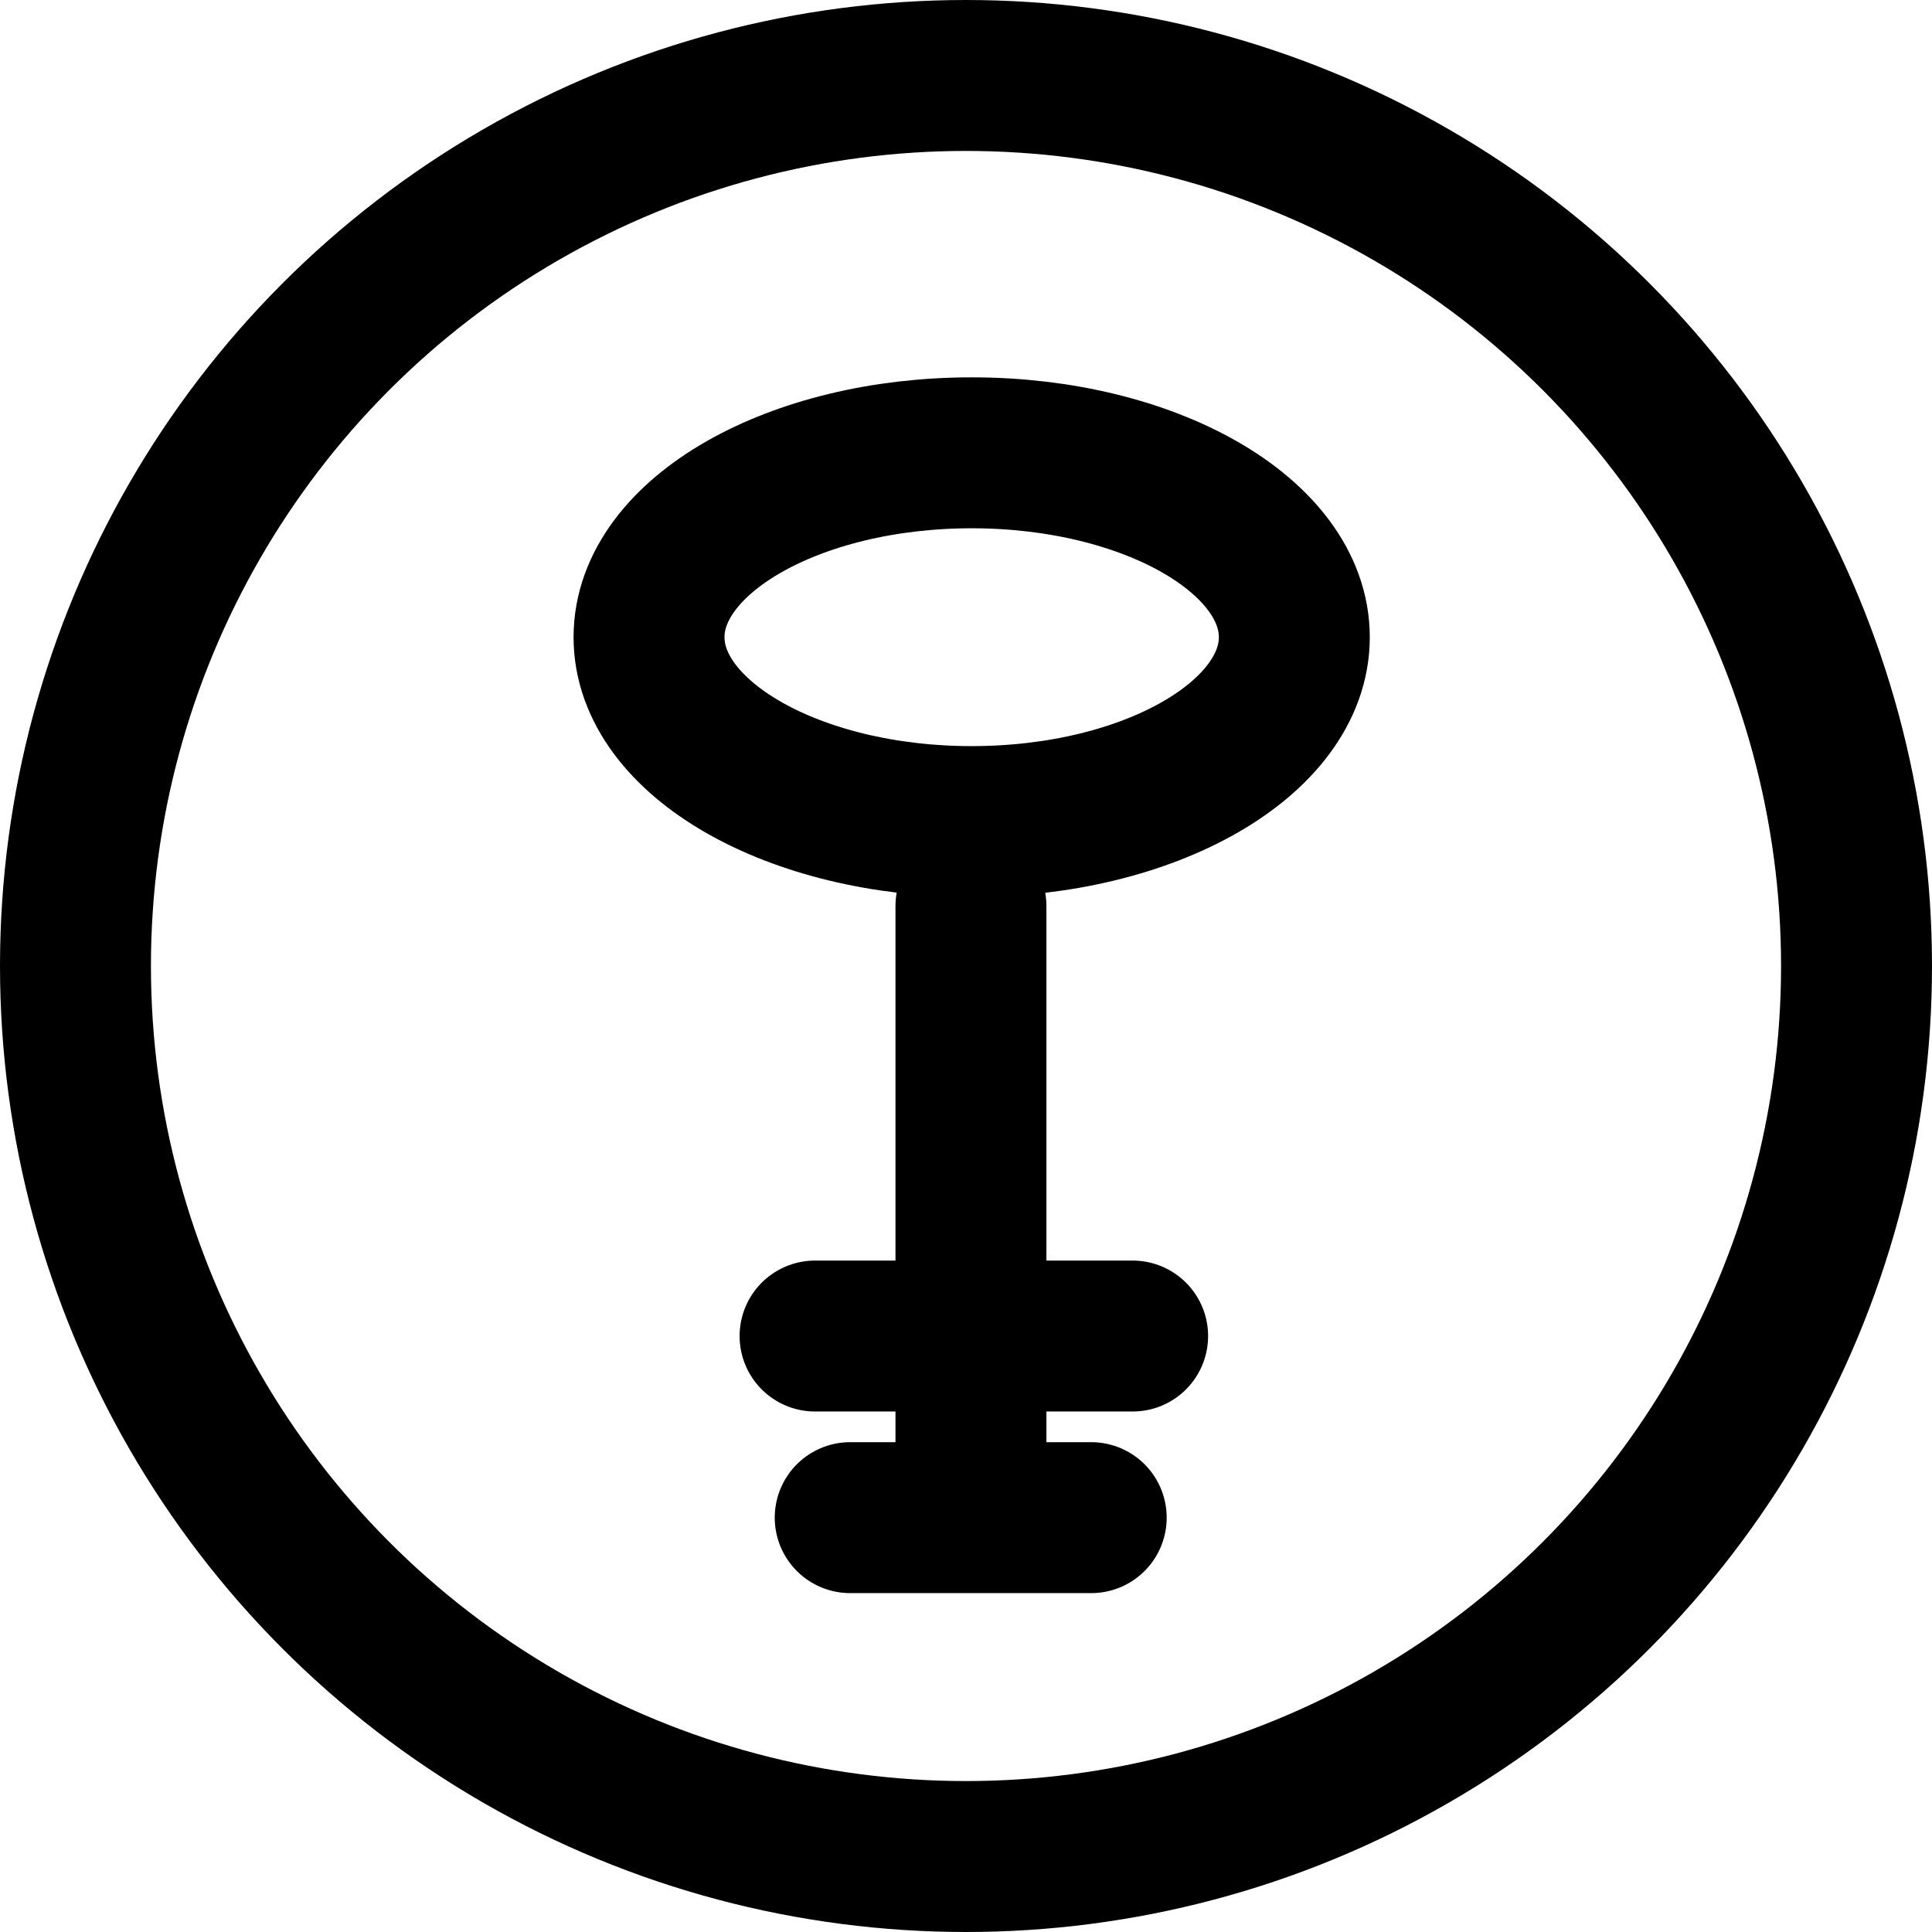 <?xml version="1.0" encoding="UTF-8"?>
<svg width="32px" height="32px" viewBox="0 0 32 32" version="1.1" xmlns="http://www.w3.org/2000/svg" xmlns:xlink="http://www.w3.org/1999/xlink">
    <title>trump-gatekeeper-plain-circle</title>
    <g id="trump" stroke="none" stroke-width="1" fill="none" fill-rule="evenodd">
        <g transform="translate(-200, -152)" id="gatekeeper" stroke="#000000" stroke-width="2.5">
            <g transform="translate(200, 74)">
                <g id="plain" transform="translate(0, 38)">
                    <g id="trump-gatekeeper-plain-circle" transform="translate(0, 40)">
                        <circle id="Oval" cx="16" cy="16" r="14.75"></circle>
                        <path d="M10.75,10.554 C10.75,8.874 13.149,7.5 16.094,7.5 C19.039,7.5 21.438,8.874 21.438,10.554 C21.438,12.233 19.039,13.608 16.094,13.608 C13.149,13.608 10.75,12.233 10.75,10.554 Z M16.082,25.129 L16.082,15.007 L16.082,25.129 Z M18.76,22.129 L13.5,22.129 M18.074,25.137 L14.082,25.137" id="icon" stroke-linecap="round" stroke-linejoin="round"></path>
                    </g>
                </g>
            </g>
        </g>
    </g>
</svg>